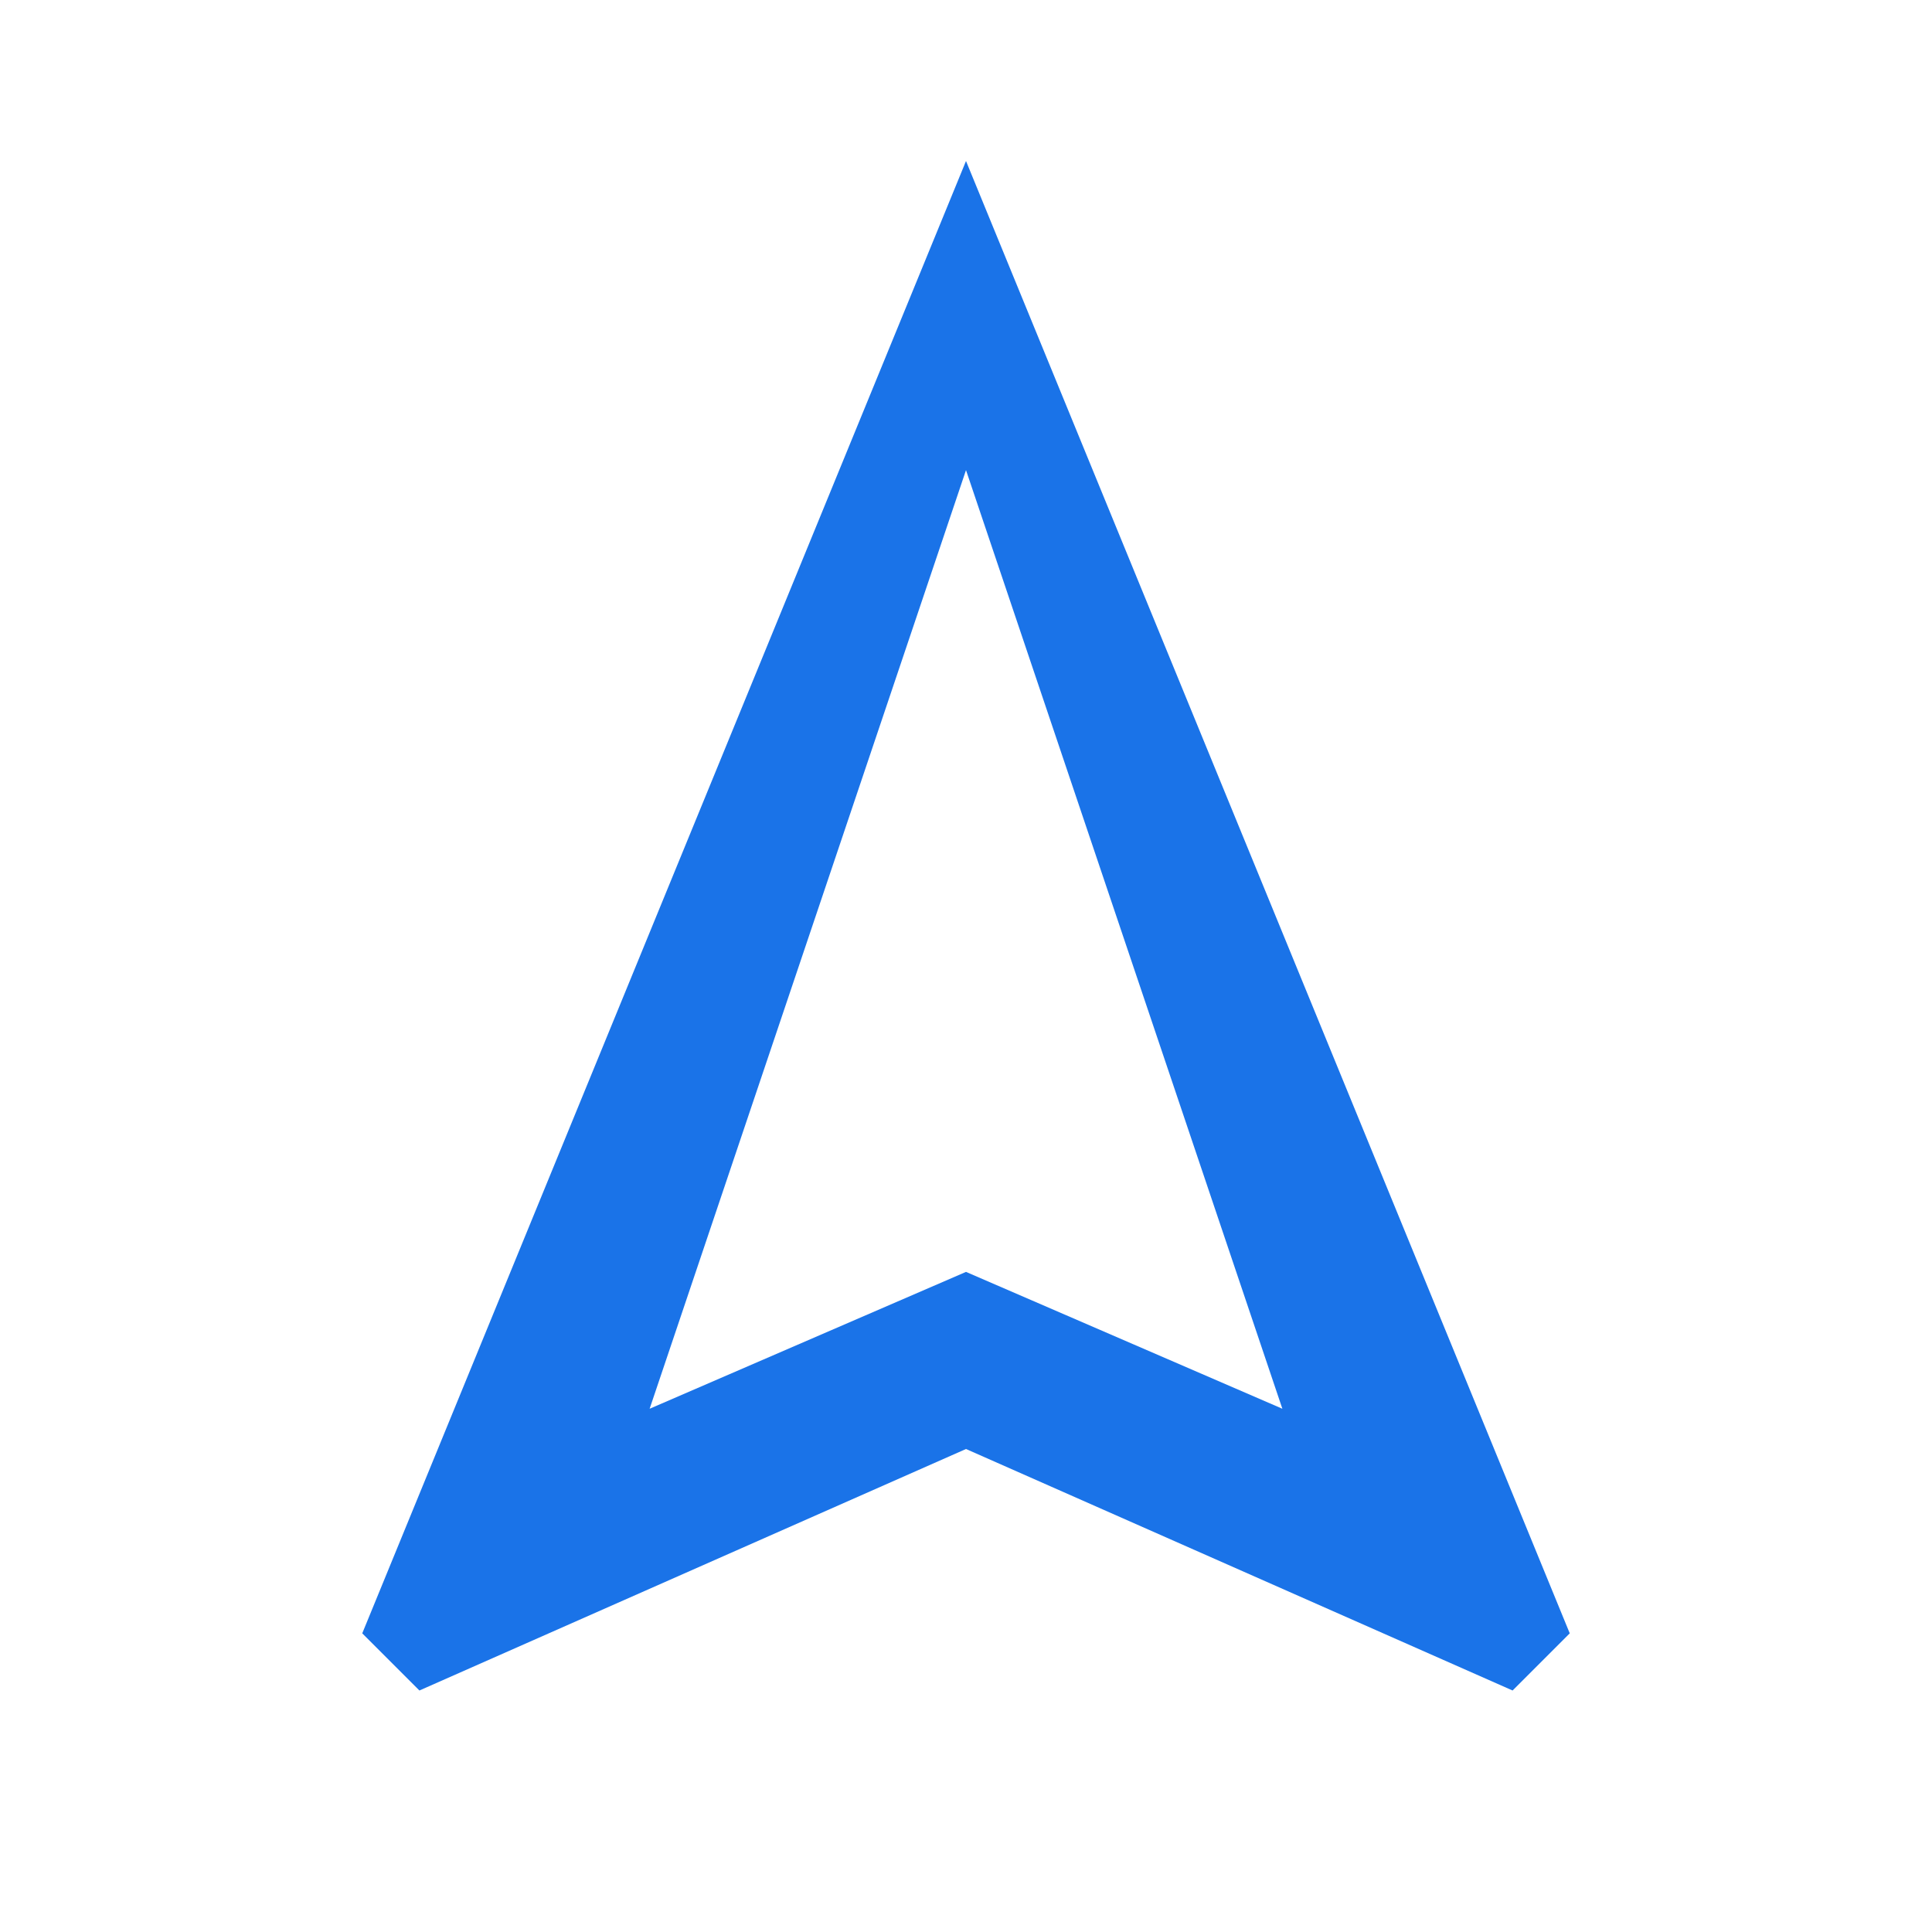 <?xml version="1.0" encoding="UTF-8"?>
<svg width="24" height="24" viewBox="0 0 24 24" fill="none" xmlns="http://www.w3.org/2000/svg">
  <path d="M12 2L4.5 20.29L5.21 21L12 18L18.79 21L19.5 20.29L12 2ZM12 5.84L15.93 17.5L12 15.8L8.07 17.5L12 5.84Z" fill="#1a73e8"/>
</svg> 